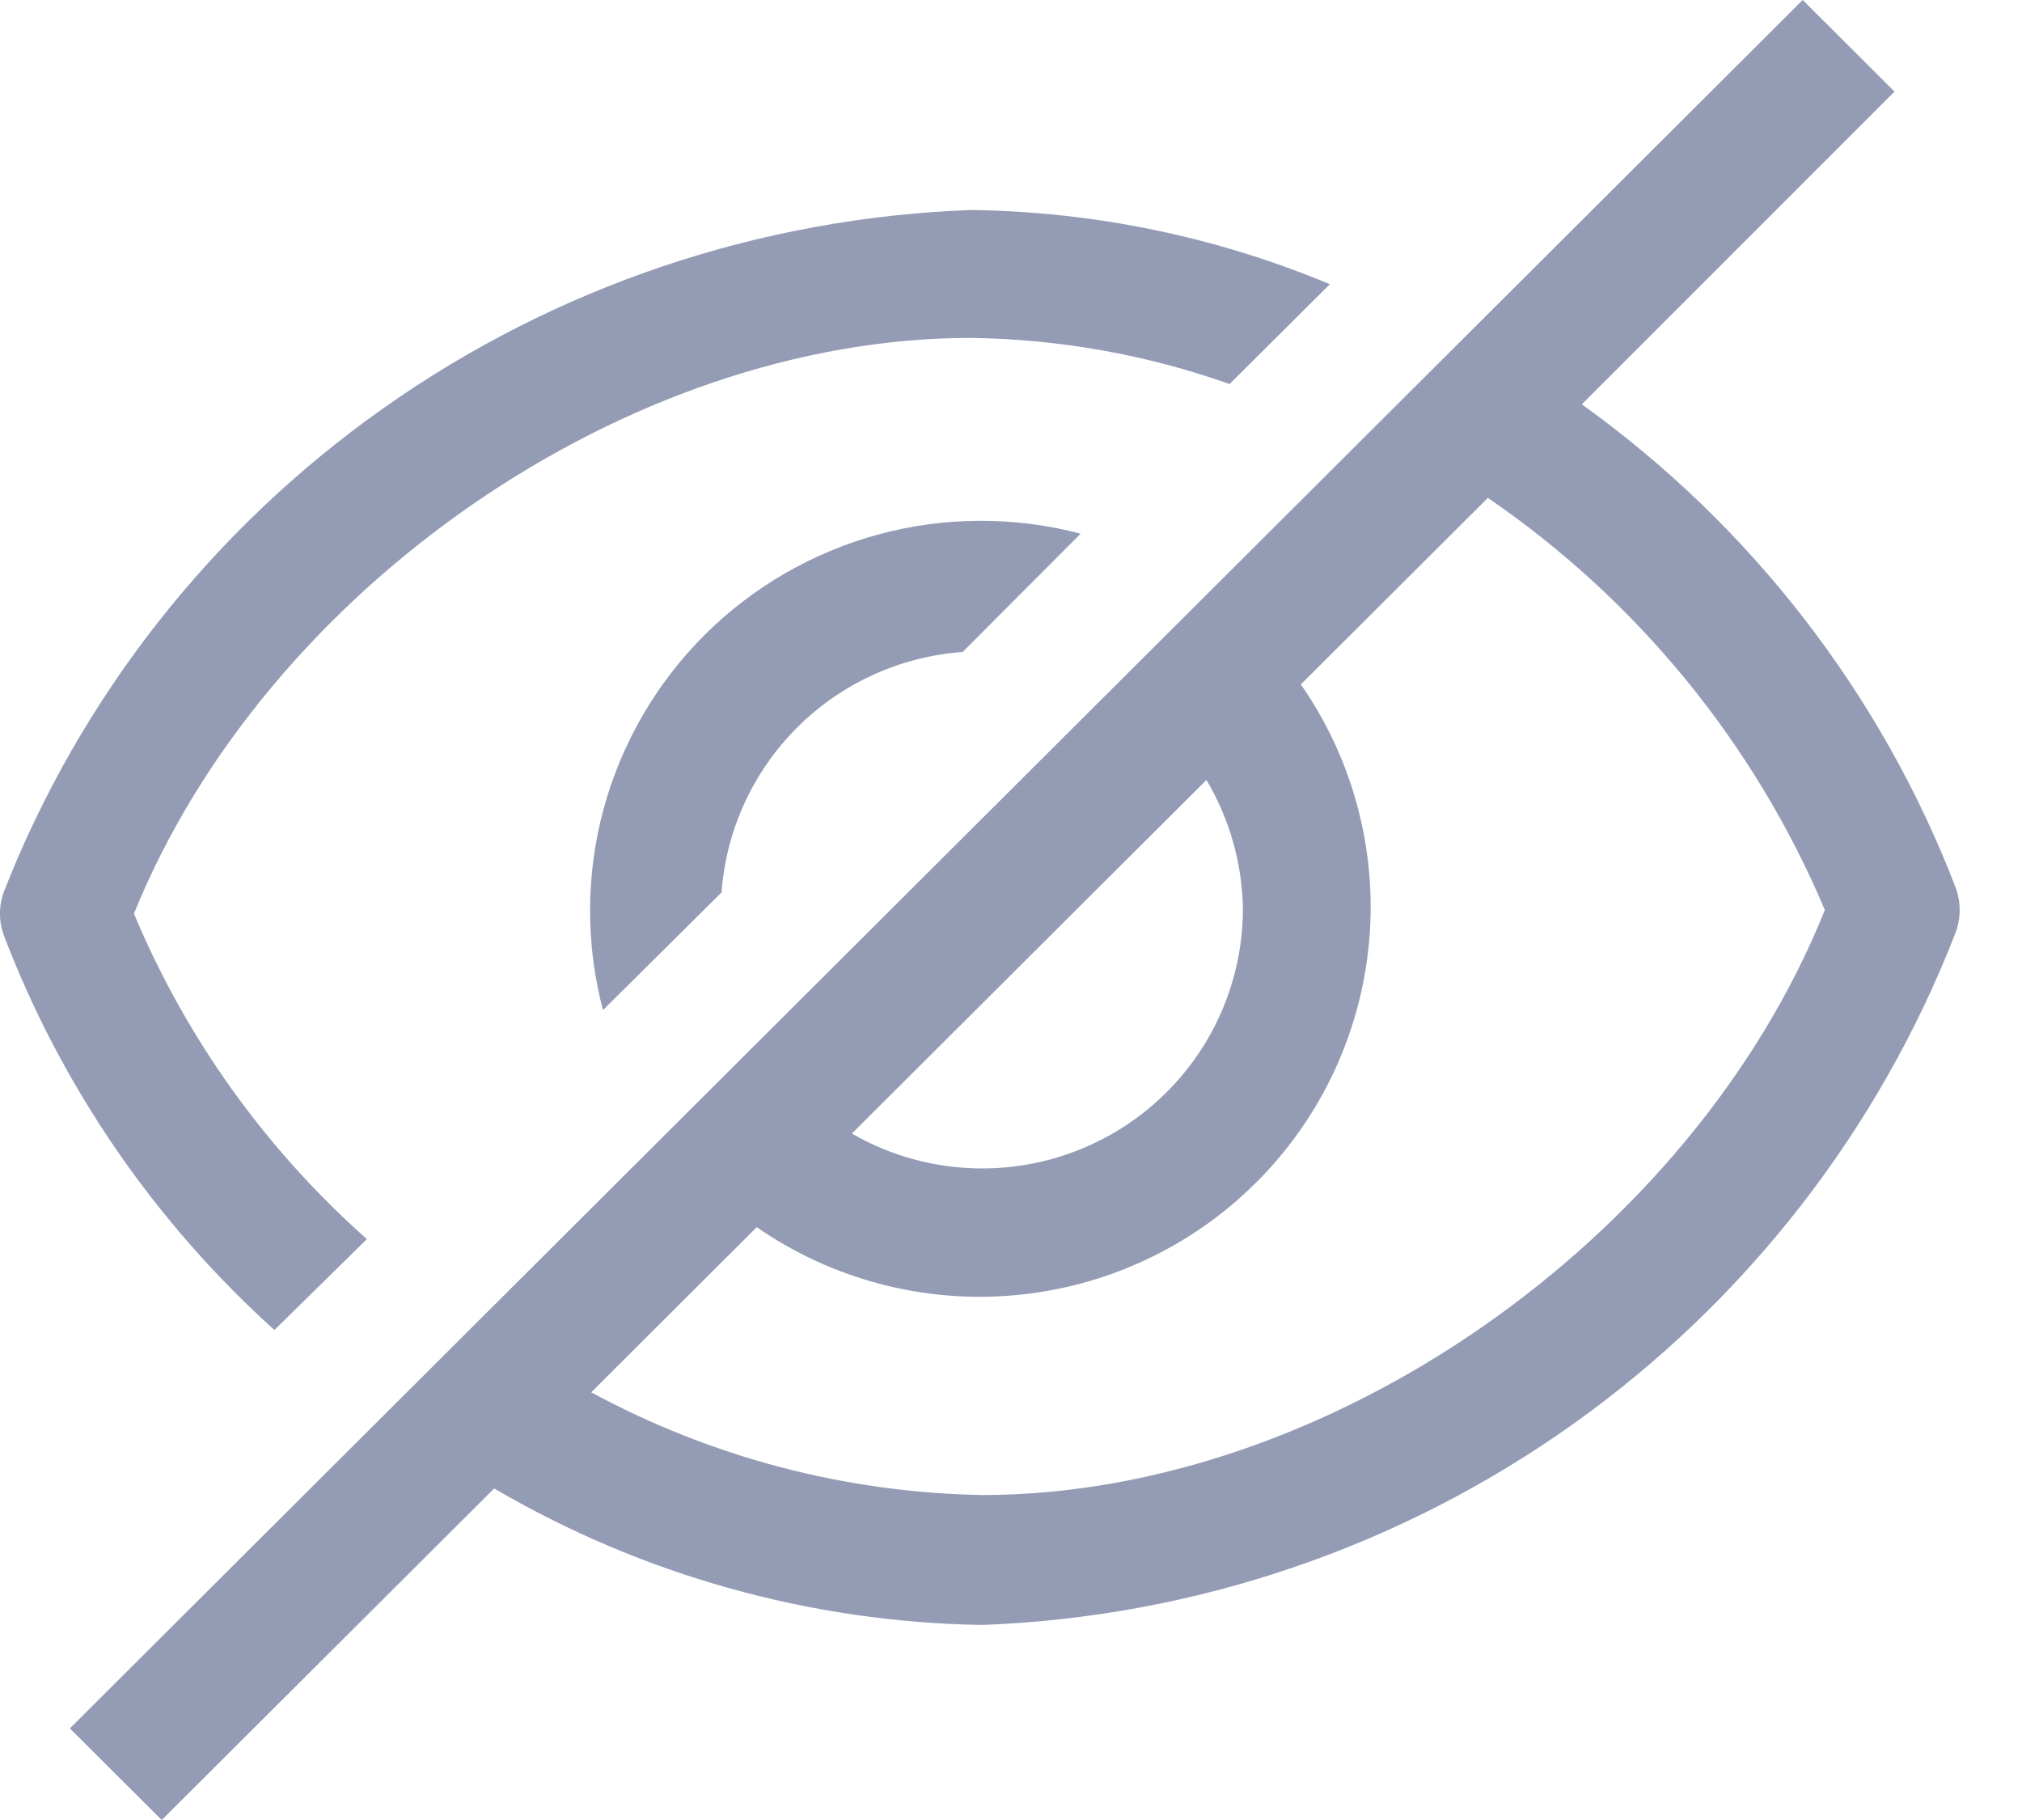<svg
                  width="20"
                  height="18"
                  viewBox="0 0 20 18"
                  fill="none"
                  xmlns="http://www.w3.org/2000/svg"
                >
                  <path
                    d="M2.714 13.154L3.629 12.255C2.627 11.366 1.839 10.266 1.325 9.036C2.624 5.828 6.209 3.342 9.601 3.342C10.474 3.353 11.339 3.507 12.162 3.798L13.154 2.811C12.029 2.341 10.822 2.092 9.601 2.077C7.515 2.154 5.497 2.834 3.798 4.033C2.098 5.231 0.791 6.896 0.038 8.82C-0.013 8.959 -0.013 9.112 0.038 9.251C0.607 10.742 1.523 12.079 2.714 13.154Z"
                    fill="#949CB5"
                  />
                  <path
                    d="M7.137 8.826C7.182 8.21 7.448 7.631 7.886 7.194C8.323 6.758 8.904 6.493 9.522 6.448L10.689 5.278C10.035 5.106 9.348 5.108 8.695 5.284C8.042 5.46 7.447 5.804 6.969 6.28C6.491 6.757 6.147 7.351 5.97 8.001C5.794 8.652 5.792 9.338 5.964 9.99L7.137 8.826ZM19.345 8.781C18.606 6.861 17.32 5.199 15.646 3.999L18.739 0.906L17.831 0L0.691 17.094L1.6 18L4.888 14.721C6.353 15.579 8.016 16.044 9.715 16.071C11.816 15.993 13.848 15.302 15.56 14.084C17.271 12.866 18.587 11.174 19.345 9.219C19.396 9.077 19.396 8.923 19.345 8.781ZM12.294 9C12.291 9.45 12.17 9.892 11.943 10.28C11.715 10.669 11.389 10.992 10.998 11.215C10.606 11.439 10.163 11.557 9.712 11.556C9.26 11.555 8.817 11.437 8.426 11.211L11.933 7.714C12.165 8.104 12.289 8.547 12.294 9ZM9.715 14.786C8.363 14.762 7.037 14.414 5.848 13.77L7.485 12.137C8.23 12.652 9.132 12.891 10.035 12.81C10.938 12.729 11.784 12.335 12.425 11.695C13.066 11.056 13.461 10.213 13.542 9.313C13.623 8.412 13.384 7.512 12.867 6.769L14.717 4.924C16.196 5.937 17.353 7.351 18.05 9C16.741 12.259 13.132 14.786 9.715 14.786Z"
                    fill="#949CB5"
                  />
                </svg>